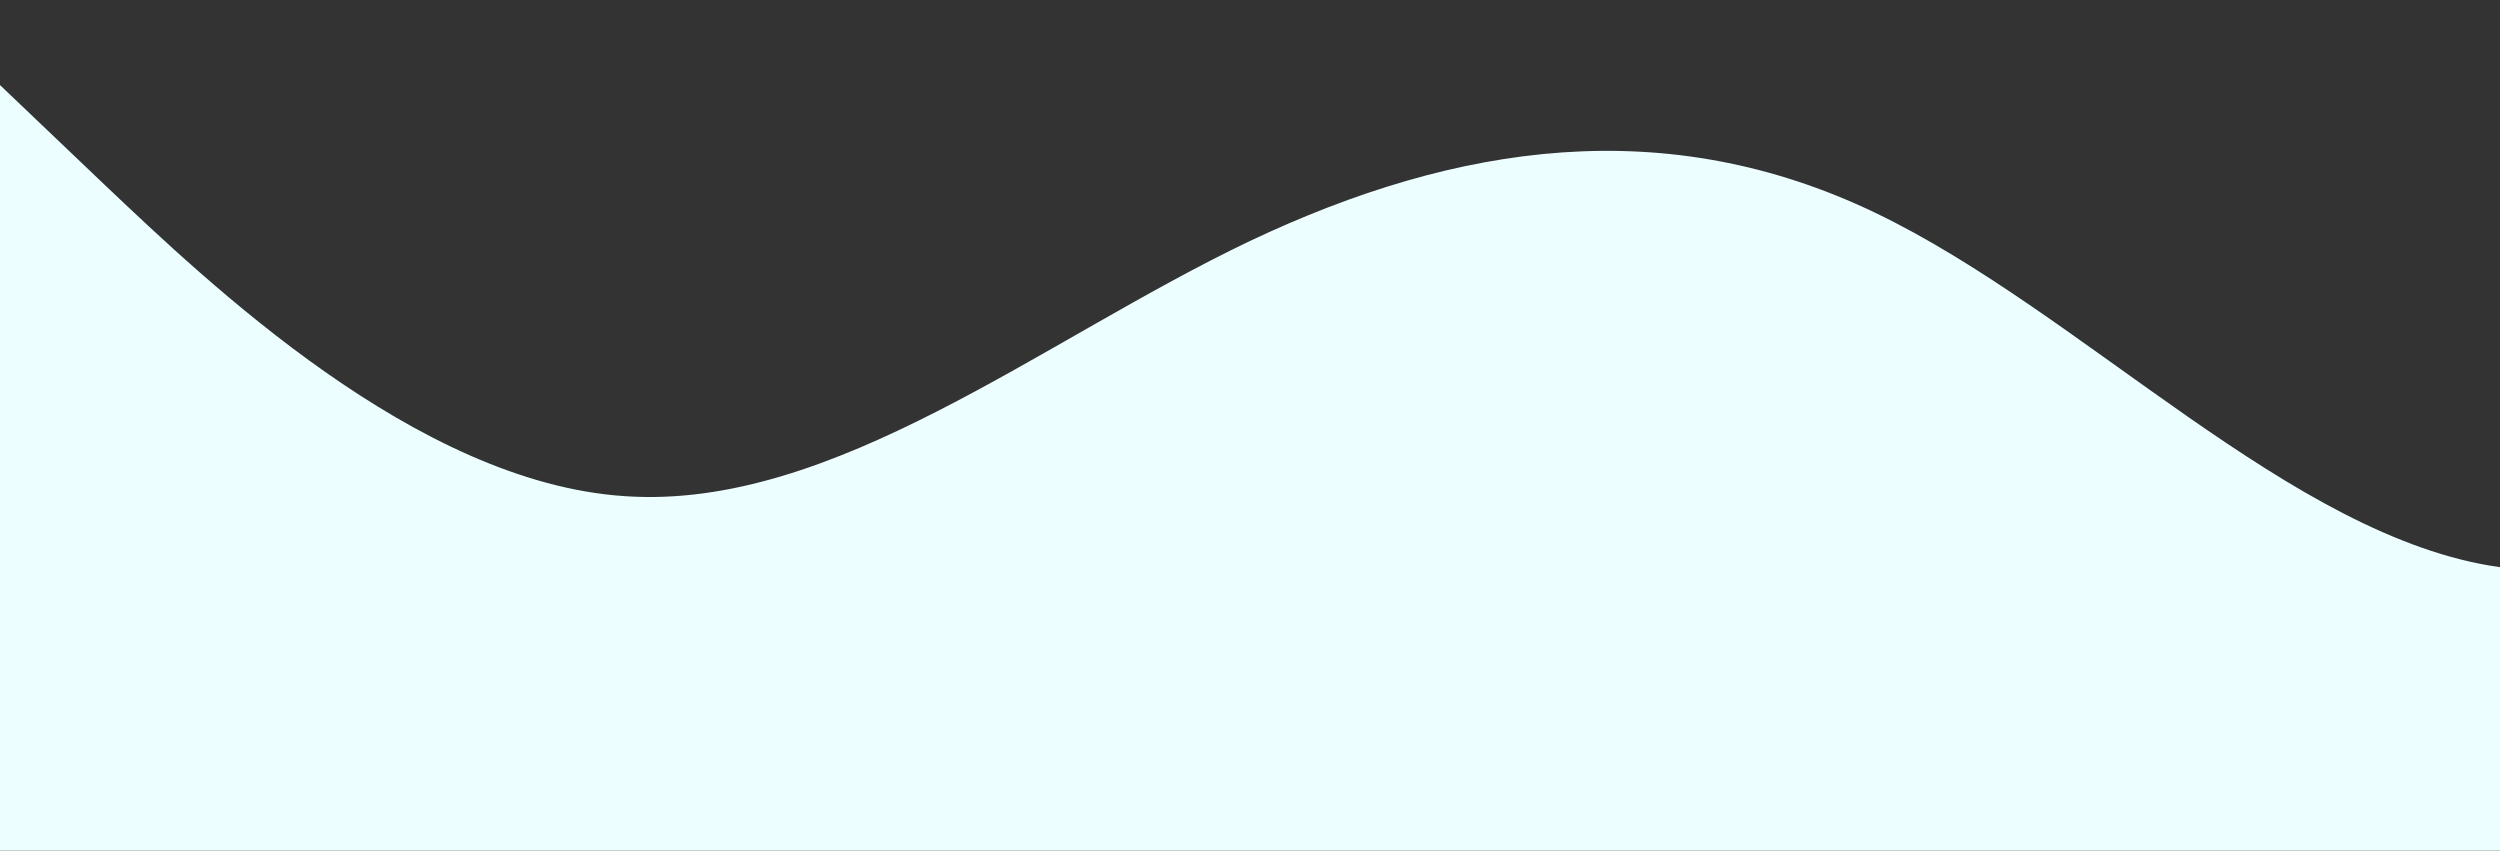 <?xml version="1.0" standalone="no"?>
<svg xmlns:xlink="http://www.w3.org/1999/xlink" id="wave" style="transform:rotate(180deg); transition: 0.3s" viewBox="0 0 1440 490" version="1.1" xmlns="http://www.w3.org/2000/svg"><rect x="0" y="0" width="1440" height="490" fill="#333333" stroke="none"/><defs><linearGradient id="sw-gradient-0" x1="0" x2="0" y1="1" y2="0"><stop stop-color="rgba(236, 254, 255, 1)" offset="0%"/><stop stop-color="rgba(236, 254, 255, 1)" offset="100%"/></linearGradient></defs><path style="transform:translate(0, 0px); opacity:1" fill="url(#sw-gradient-0)" d="M0,49L60,106.2C120,163,240,278,360,285.8C480,294,600,196,720,138.8C840,82,960,65,1080,122.5C1200,180,1320,310,1440,326.7C1560,343,1680,245,1800,196C1920,147,2040,147,2160,130.7C2280,114,2400,82,2520,57.2C2640,33,2760,16,2880,8.2C3000,0,3120,0,3240,49C3360,98,3480,196,3600,261.3C3720,327,3840,359,3960,310.3C4080,261,4200,131,4320,89.8C4440,49,4560,98,4680,98C4800,98,4920,49,5040,81.7C5160,114,5280,229,5400,294C5520,359,5640,376,5760,359.3C5880,343,6000,294,6120,294C6240,294,6360,343,6480,351.2C6600,359,6720,327,6840,277.7C6960,229,7080,163,7200,130.7C7320,98,7440,98,7560,138.8C7680,180,7800,261,7920,310.3C8040,359,8160,376,8280,359.3C8400,343,8520,294,8580,269.5L8640,245L8640,490L8580,490C8520,490,8400,490,8280,490C8160,490,8040,490,7920,490C7800,490,7680,490,7560,490C7440,490,7320,490,7200,490C7080,490,6960,490,6840,490C6720,490,6600,490,6480,490C6360,490,6240,490,6120,490C6000,490,5880,490,5760,490C5640,490,5520,490,5400,490C5280,490,5160,490,5040,490C4920,490,4800,490,4680,490C4560,490,4440,490,4320,490C4200,490,4080,490,3960,490C3840,490,3720,490,3600,490C3480,490,3360,490,3240,490C3120,490,3000,490,2880,490C2760,490,2640,490,2520,490C2400,490,2280,490,2160,490C2040,490,1920,490,1800,490C1680,490,1560,490,1440,490C1320,490,1200,490,1080,490C960,490,840,490,720,490C600,490,480,490,360,490C240,490,120,490,60,490L0,490Z"/></svg>